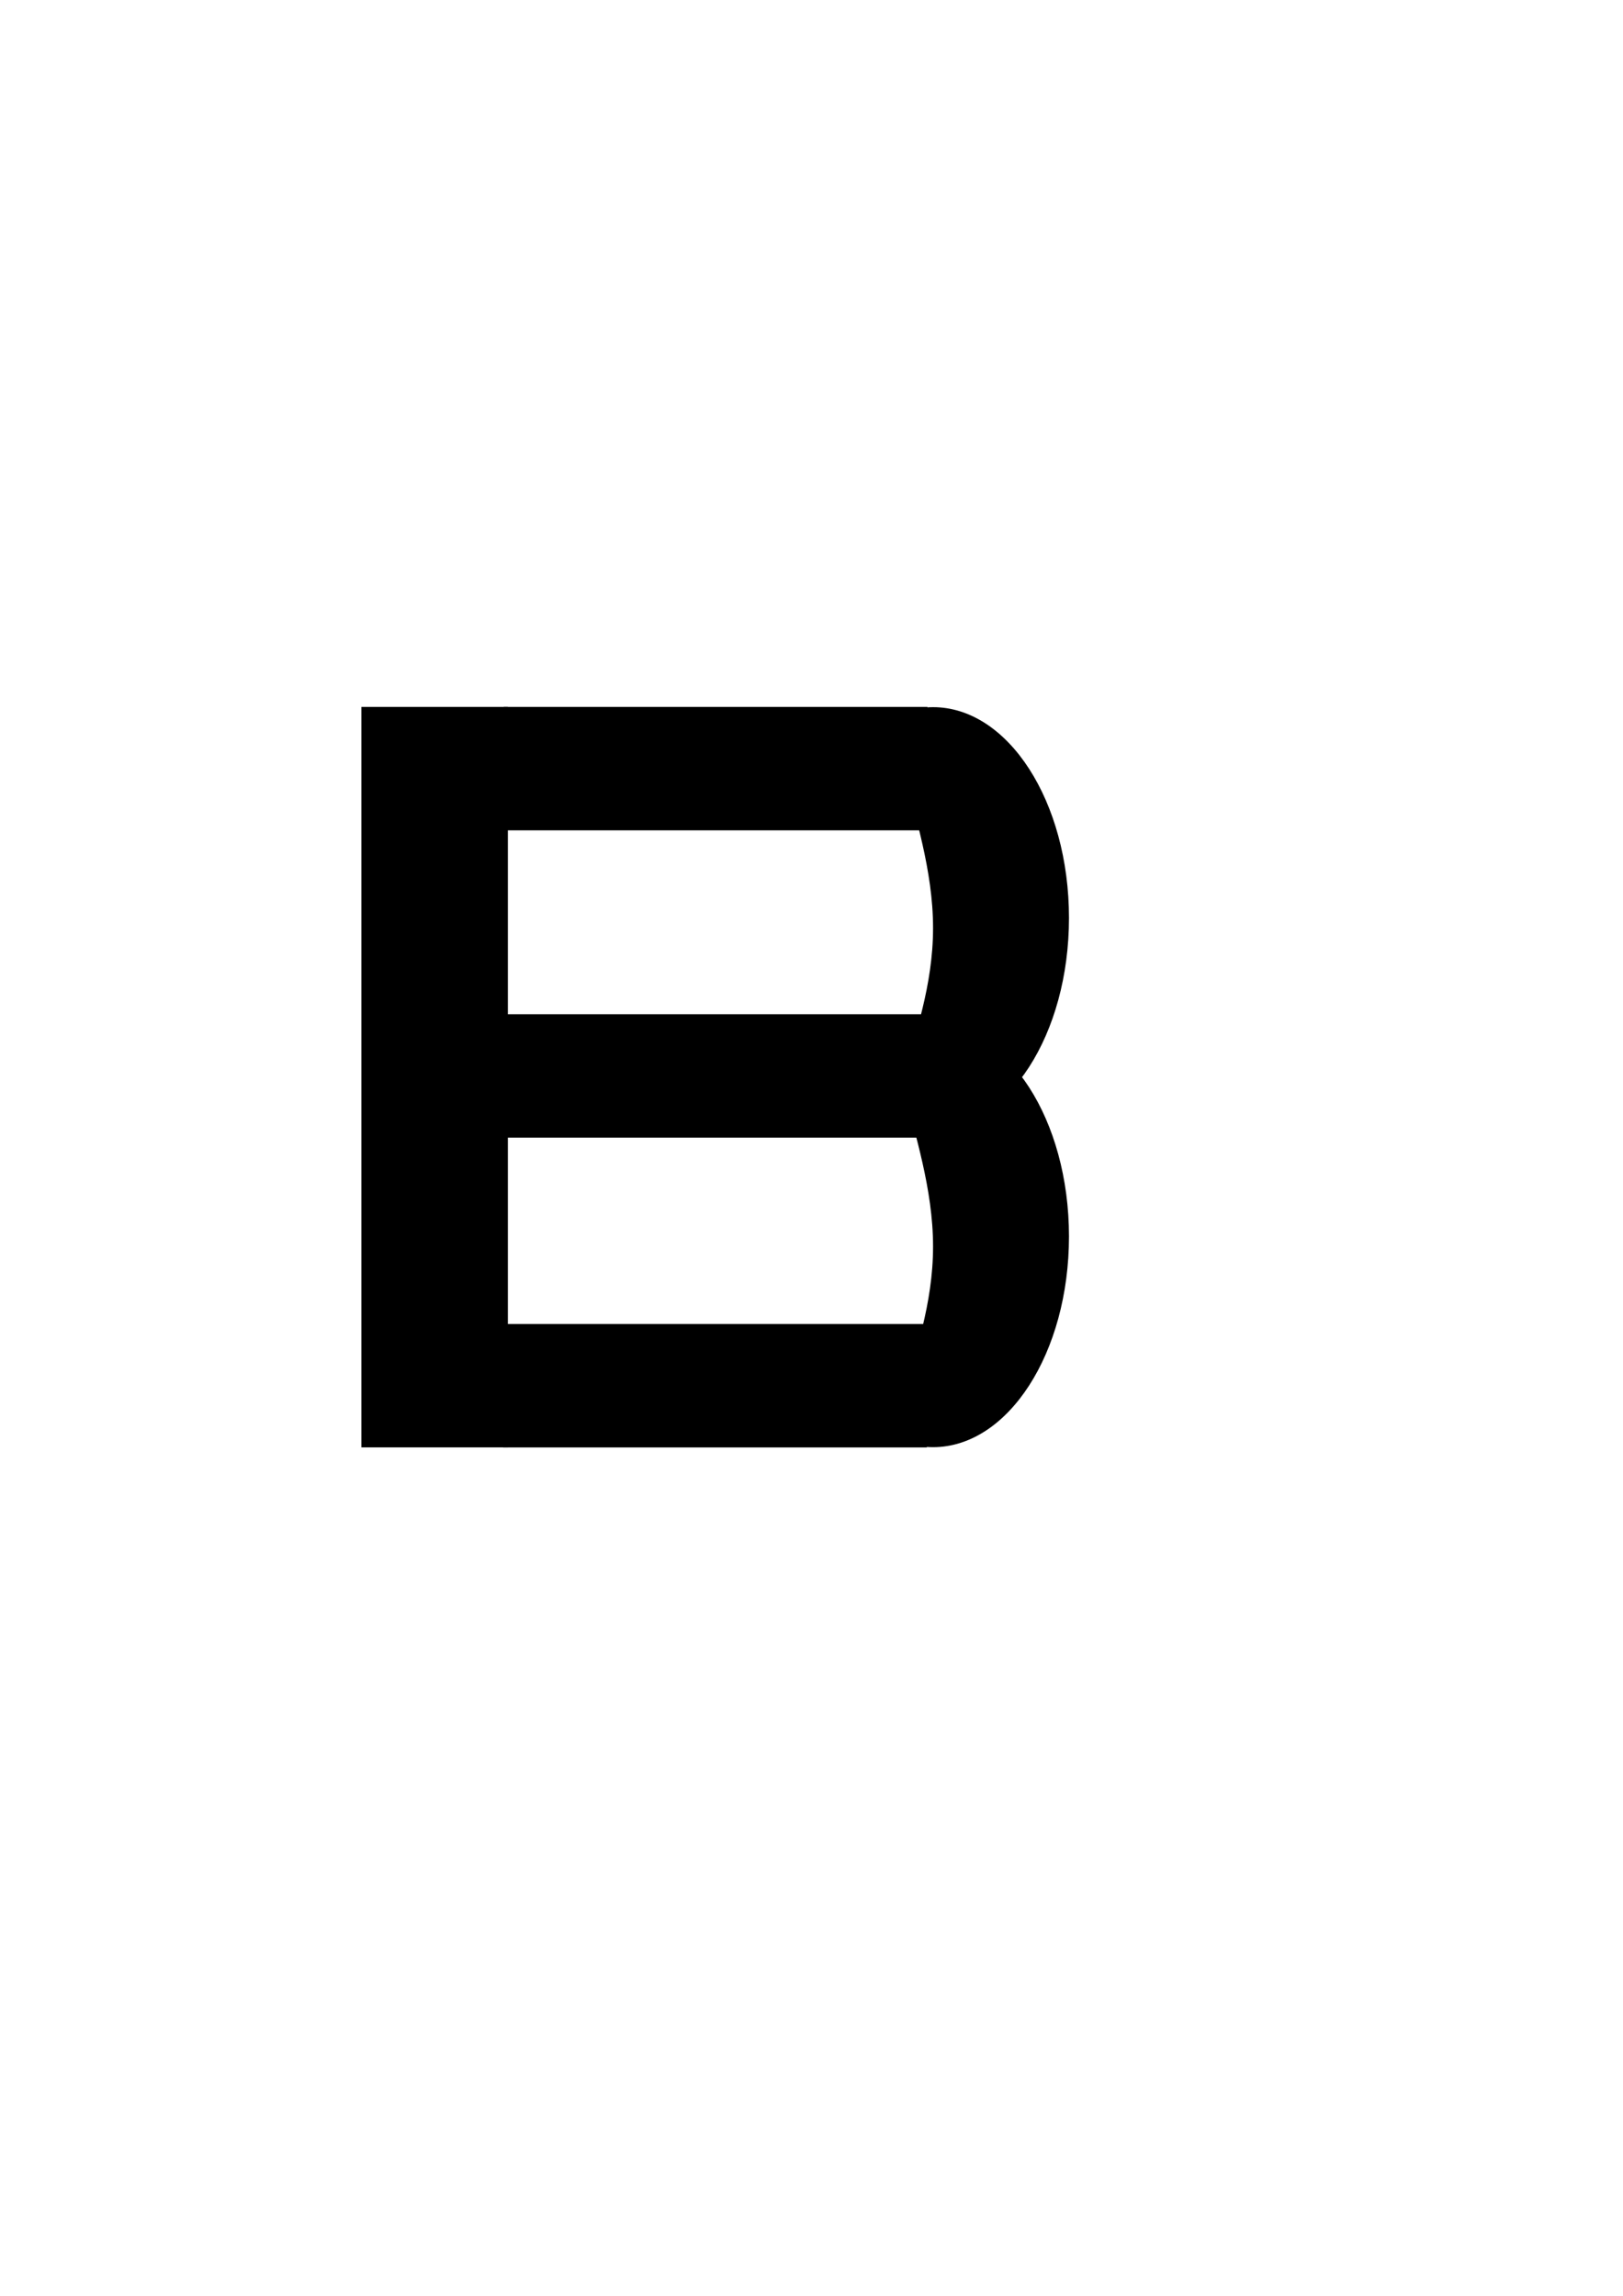<?xml version="1.0" encoding="UTF-8" standalone="no"?>
<!-- Created with Inkscape (http://www.inkscape.org/) -->

<svg
   xmlns:dc="http://purl.org/dc/elements/1.1/"
   xmlns:cc="http://creativecommons.org/ns#"
   xmlns:rdf="http://www.w3.org/1999/02/22-rdf-syntax-ns#"
   xmlns:svg="http://www.w3.org/2000/svg"
   xmlns="http://www.w3.org/2000/svg"
   xmlns:sodipodi="http://sodipodi.sourceforge.net/DTD/sodipodi-0.dtd"
   xmlns:inkscape="http://www.inkscape.org/namespaces/inkscape"
   width="744.094"
   height="1052.362"
   id="svg2"
   version="1.1"
   inkscape:version="0.48.4 r9939"
   sodipodi:docname="B.png">
  <defs
     id="defs4" />
  <sodipodi:namedview
     id="base"
     pagecolor="#ffffff"
     bordercolor="#666666"
     borderopacity="1.0"
     inkscape:pageopacity="0.0"
     inkscape:pageshadow="2"
     inkscape:zoom="0.7"
     inkscape:cx="375"
     inkscape:cy="778.87601"
     inkscape:document-units="px"
     inkscape:current-layer="g3016"
     showgrid="false"
     inkscape:window-width="1853"
     inkscape:window-height="1056"
     inkscape:window-x="67"
     inkscape:window-y="24"
     inkscape:window-maximized="1" />
  <g
     inkscape:label="Layer 1"
     inkscape:groupmode="layer"
     id="layer1">
    <g
       id="g3016">
      <g
         id="g3026"
         transform="matrix(1.023,0,0,1,-11.034,0)">
        <rect
           style="fill:#000000;fill-opacity:1;fill-rule:evenodd;stroke-width:1;stroke-miterlimit:4;stroke-dasharray:none"
           id="rect2985"
           width="65.66"
           height="339.411"
           x="172.736"
           y="324.042" />
        <rect
           style="fill:#000000;fill-opacity:1;fill-rule:evenodd;stroke-width:1;stroke-miterlimit:4;stroke-dasharray:none"
           id="rect2987"
           width="189.909"
           height="56.569"
           x="236.539"
           y="324.042" />
        <rect
           y="606.909"
           x="236.25"
           height="56.569"
           width="189.909"
           id="rect2989"
           style="fill:#000000;fill-opacity:1;fill-rule:evenodd;stroke-width:1;stroke-miterlimit:4;stroke-dasharray:none" />
        <rect
           style="fill:#000000;fill-opacity:1;fill-rule:evenodd;stroke-width:1;stroke-miterlimit:4;stroke-dasharray:none"
           id="rect3004"
           width="189.909"
           height="56.569"
           x="236.25"
           y="464.909" />
        <path
           style="fill:#000000;fill-opacity:1;fill-rule:evenodd;stroke-width:1;stroke-miterlimit:4"
           d="m 489.857,420.755 c 0,53.355 -27.279,96.607 -60.929,96.607 -33.65,0 0.015,-38.633 0.015,-91.987 0,-53.355 -33.665,-101.227 -0.015,-101.227 33.65,0 60.929,43.252 60.929,96.607 z"
           id="path3006"
           inkscape:connector-curvature="0"
           sodipodi:nodetypes="sssss" />
        <path
           sodipodi:nodetypes="sssss"
           inkscape:connector-curvature="0"
           id="path3024"
           d="m 489.857,566.755 c 0,53.355 -27.279,96.607 -60.929,96.607 -33.65,0 0.015,-38.633 0.015,-91.987 0,-53.355 -33.665,-101.227 -0.015,-101.227 33.65,0 60.929,43.252 60.929,96.607 z"
           style="fill:#000000;fill-opacity:1;fill-rule:evenodd;stroke-width:1;stroke-miterlimit:4" />
      </g>
    </g>
  </g>
</svg>
